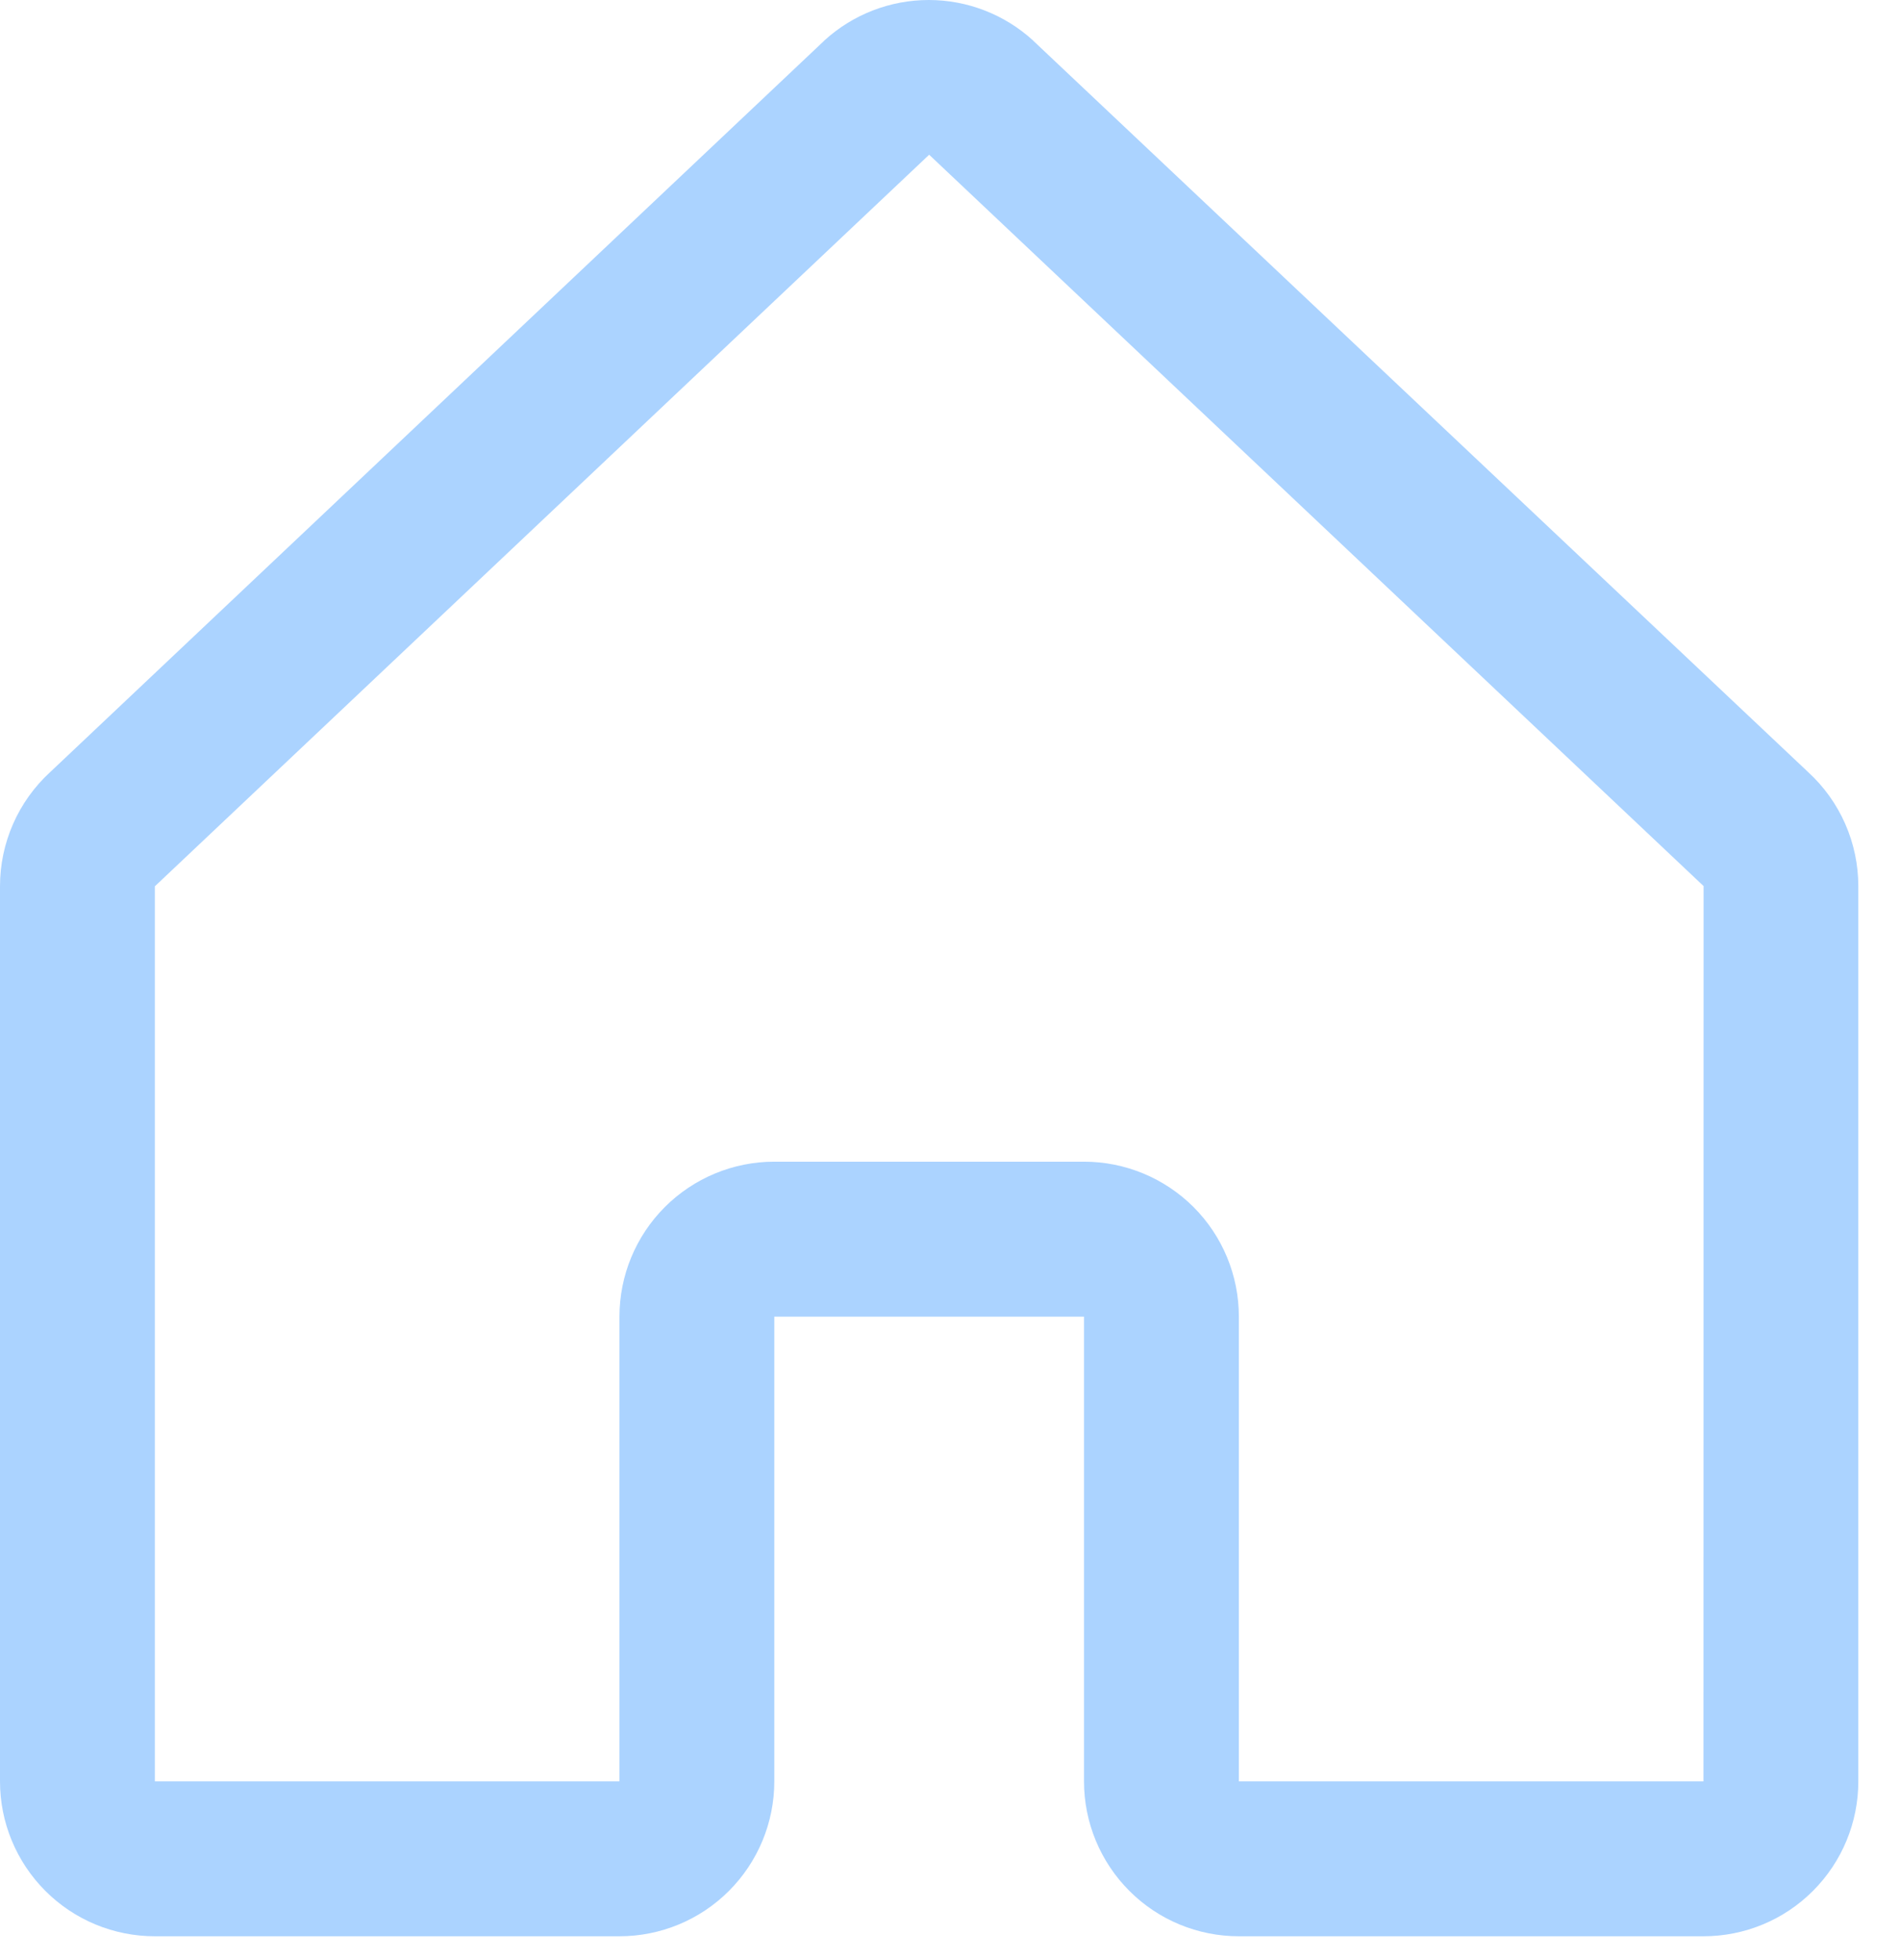 <svg width="32" height="33" viewBox="0 0 32 33" fill="none" xmlns="http://www.w3.org/2000/svg">
<path d="M30.455 13.001L17.414 0.697C17.408 0.691 17.402 0.685 17.396 0.679C16.916 0.242 16.291 0 15.642 0C14.993 0 14.367 0.242 13.887 0.679L13.869 0.697L0.843 13.001C0.577 13.245 0.365 13.542 0.22 13.872C0.075 14.203 -5.48415e-05 14.56 3.01371e-08 14.921V29.991C3.01371e-08 30.683 0.275 31.346 0.764 31.835C1.253 32.325 1.916 32.599 2.608 32.599H10.433C11.124 32.599 11.788 32.325 12.277 31.835C12.766 31.346 13.041 30.683 13.041 29.991V22.167H18.257V29.991C18.257 30.683 18.532 31.346 19.021 31.835C19.51 32.325 20.174 32.599 20.865 32.599H28.69C29.382 32.599 30.045 32.325 30.534 31.835C31.023 31.346 31.298 30.683 31.298 29.991V14.921C31.298 14.56 31.223 14.203 31.078 13.872C30.933 13.542 30.721 13.245 30.455 13.001ZM28.69 29.991H20.865V22.167C20.865 21.475 20.591 20.812 20.102 20.322C19.612 19.833 18.949 19.558 18.257 19.558H13.041C12.349 19.558 11.686 19.833 11.197 20.322C10.707 20.812 10.433 21.475 10.433 22.167V29.991H2.608V14.921L2.626 14.905L15.649 2.605L28.674 14.901L28.692 14.918L28.69 29.991Z" fill="#ABD3FF"/>
</svg>
